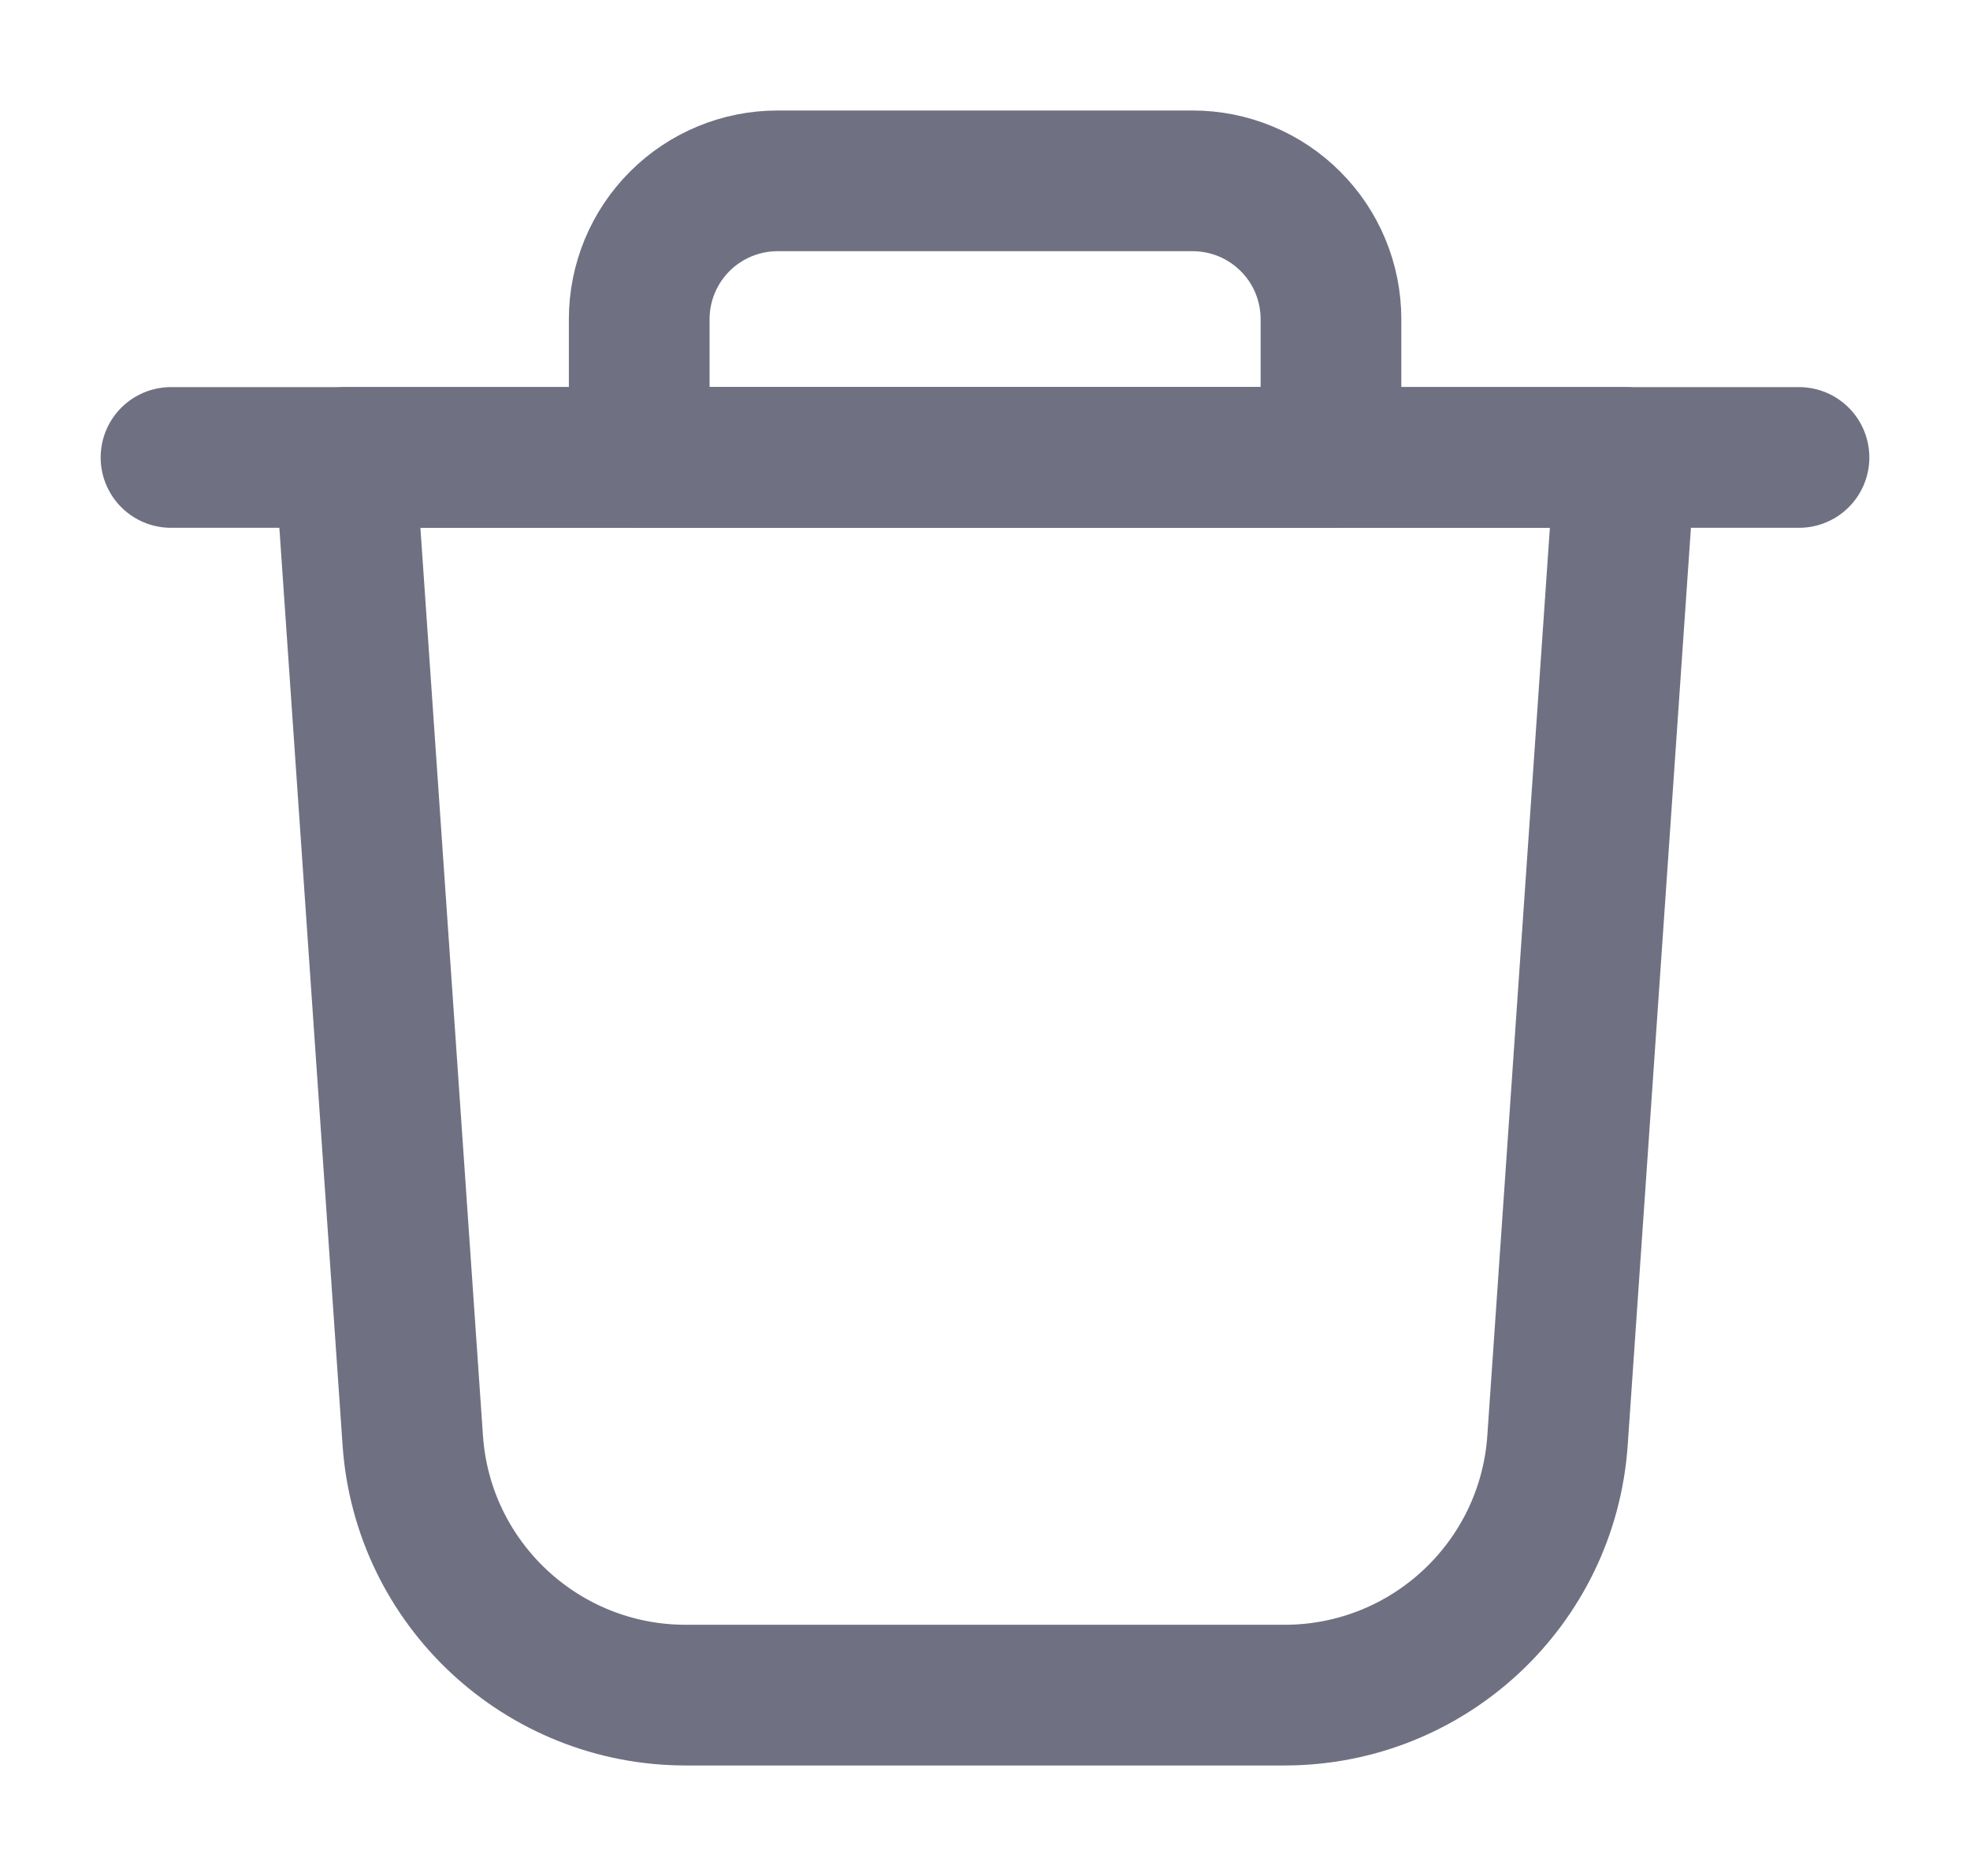 <svg width="21" height="20" viewBox="0 0 21 20" fill="none" xmlns="http://www.w3.org/2000/svg">
<path d="M16.603 15.356C16.498 16.885 15.226 18.072 13.693 18.072H7.31C5.777 18.072 4.505 16.885 4.4 15.356L3.678 4.877H17.325L16.603 15.356Z" stroke="#6F7182" stroke-width="1.5" stroke-linecap="round" stroke-linejoin="round"/>
<path d="M1.823 4.877H19.177" stroke="#6F7182" stroke-width="1.5" stroke-linecap="round" stroke-linejoin="round"/>
<path d="M12.713 1.928H8.289C7.898 1.928 7.523 2.083 7.246 2.36C6.97 2.636 6.814 3.011 6.814 3.403V4.877H14.188V3.403C14.188 3.011 14.033 2.636 13.756 2.36C13.48 2.083 13.104 1.928 12.713 1.928Z" stroke="#6F7182" stroke-width="1.5" stroke-linecap="round" stroke-linejoin="round"/>
</svg>
